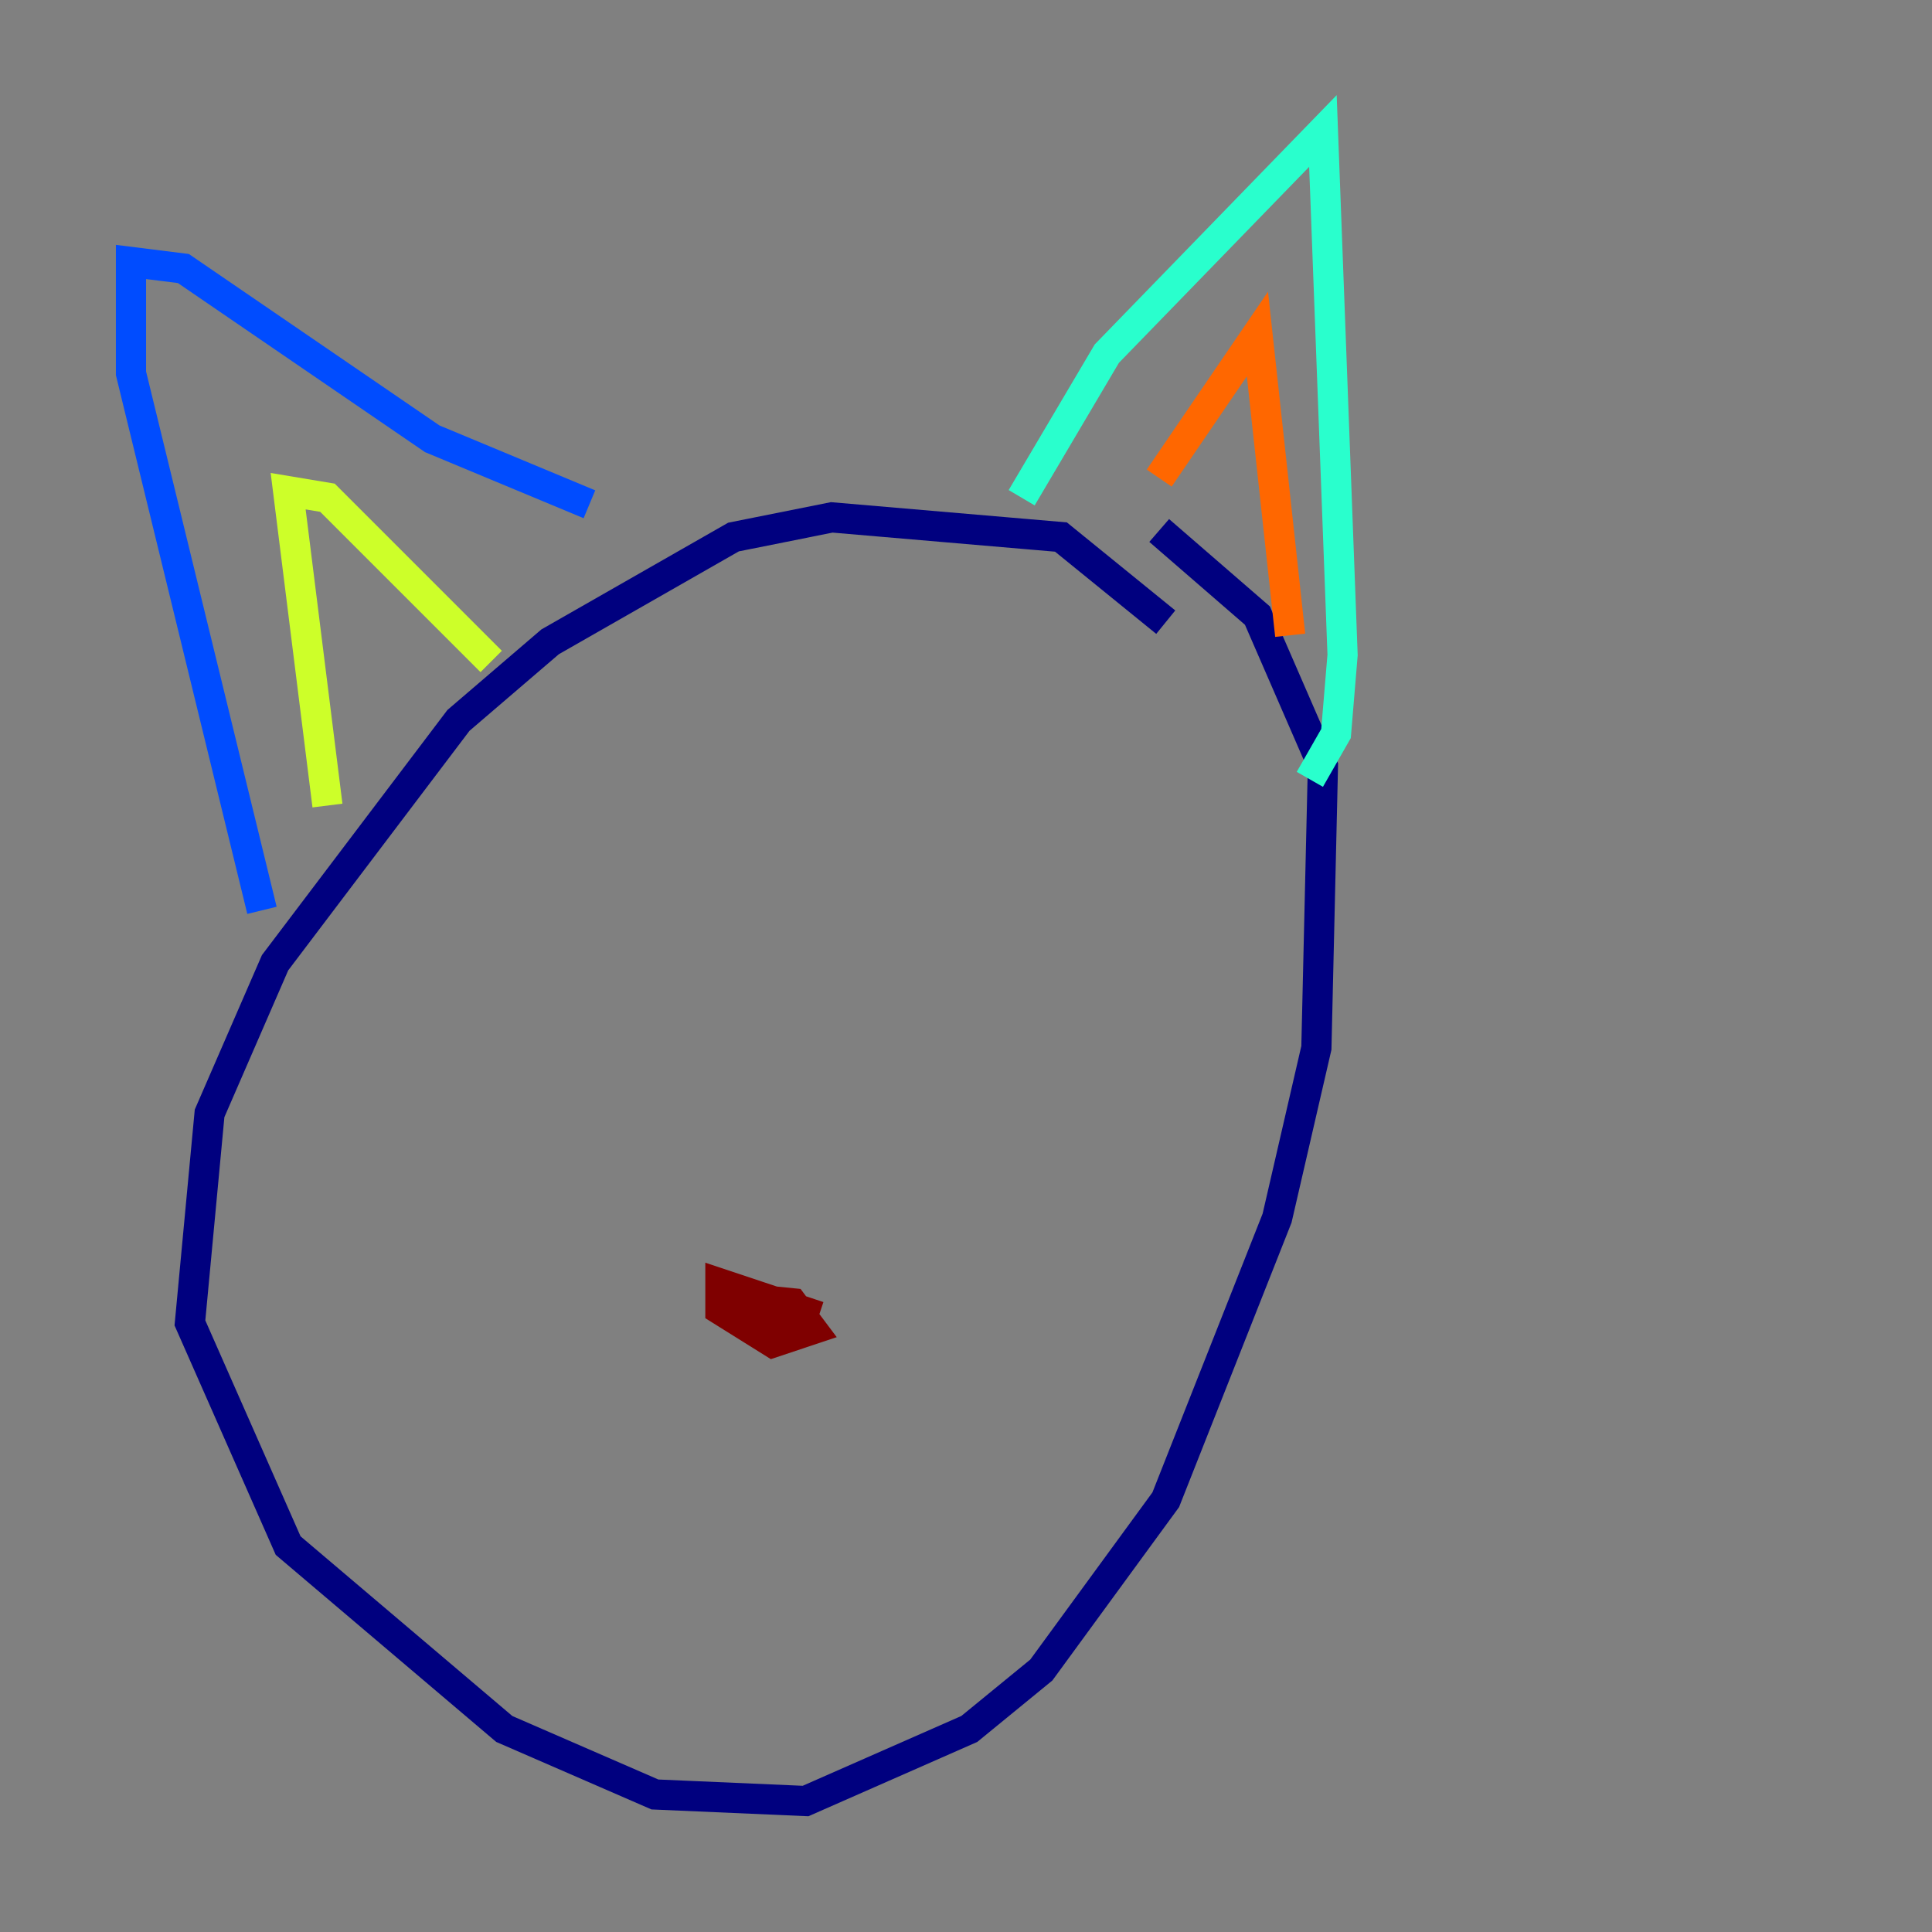 <?xml version="1.0" encoding="utf-8" ?>
<svg baseProfile="tiny" height="128" version="1.2" viewBox="0,0,128,128" width="128" xmlns="http://www.w3.org/2000/svg" xmlns:ev="http://www.w3.org/2001/xml-events" xmlns:xlink="http://www.w3.org/1999/xlink"><rect x="0" y="0" width="128" height="128" fill="#808080" stroke="none"/><defs /><polyline fill="none" points="77.234,41.22 70.291,35.58 55.105,34.278 48.597,35.58 36.447,42.522 30.373,47.729 18.224,63.783 13.885,73.763 12.583,87.647 19.091,102.4 33.41,114.549 43.39,118.888 53.37,119.322 64.217,114.549 68.99,110.644 77.234,99.363 84.61,80.705 87.214,69.424 87.647,50.766 83.308,40.786 76.8,35.146" stroke="#00007f" stroke-width="2" /><polyline fill="none" points="39.051,33.41 28.637,29.071 12.149,17.79 8.678,17.356 8.678,24.732 17.356,60.312" stroke="#004cff" stroke-width="2" /><polyline fill="none" points="67.688,32.976 73.329,23.43 87.647,8.678 88.949,43.39 88.515,48.597 86.78,51.634" stroke="#29ffcd" stroke-width="2" /><polyline fill="none" points="21.695,53.37 19.091,32.542 21.695,32.976 32.542,43.824" stroke="#cdff29" stroke-width="2" /><polyline fill="none" points="76.8,31.675 83.308,22.129 85.478,42.088" stroke="#ff6700" stroke-width="2" /><polyline fill="none" points="54.237,87.214 47.729,85.044 47.729,86.78 51.2,88.949 53.803,88.081 52.502,86.346 48.163,85.912 52.502,87.214" stroke="#7f0000" stroke-width="2" /></svg>